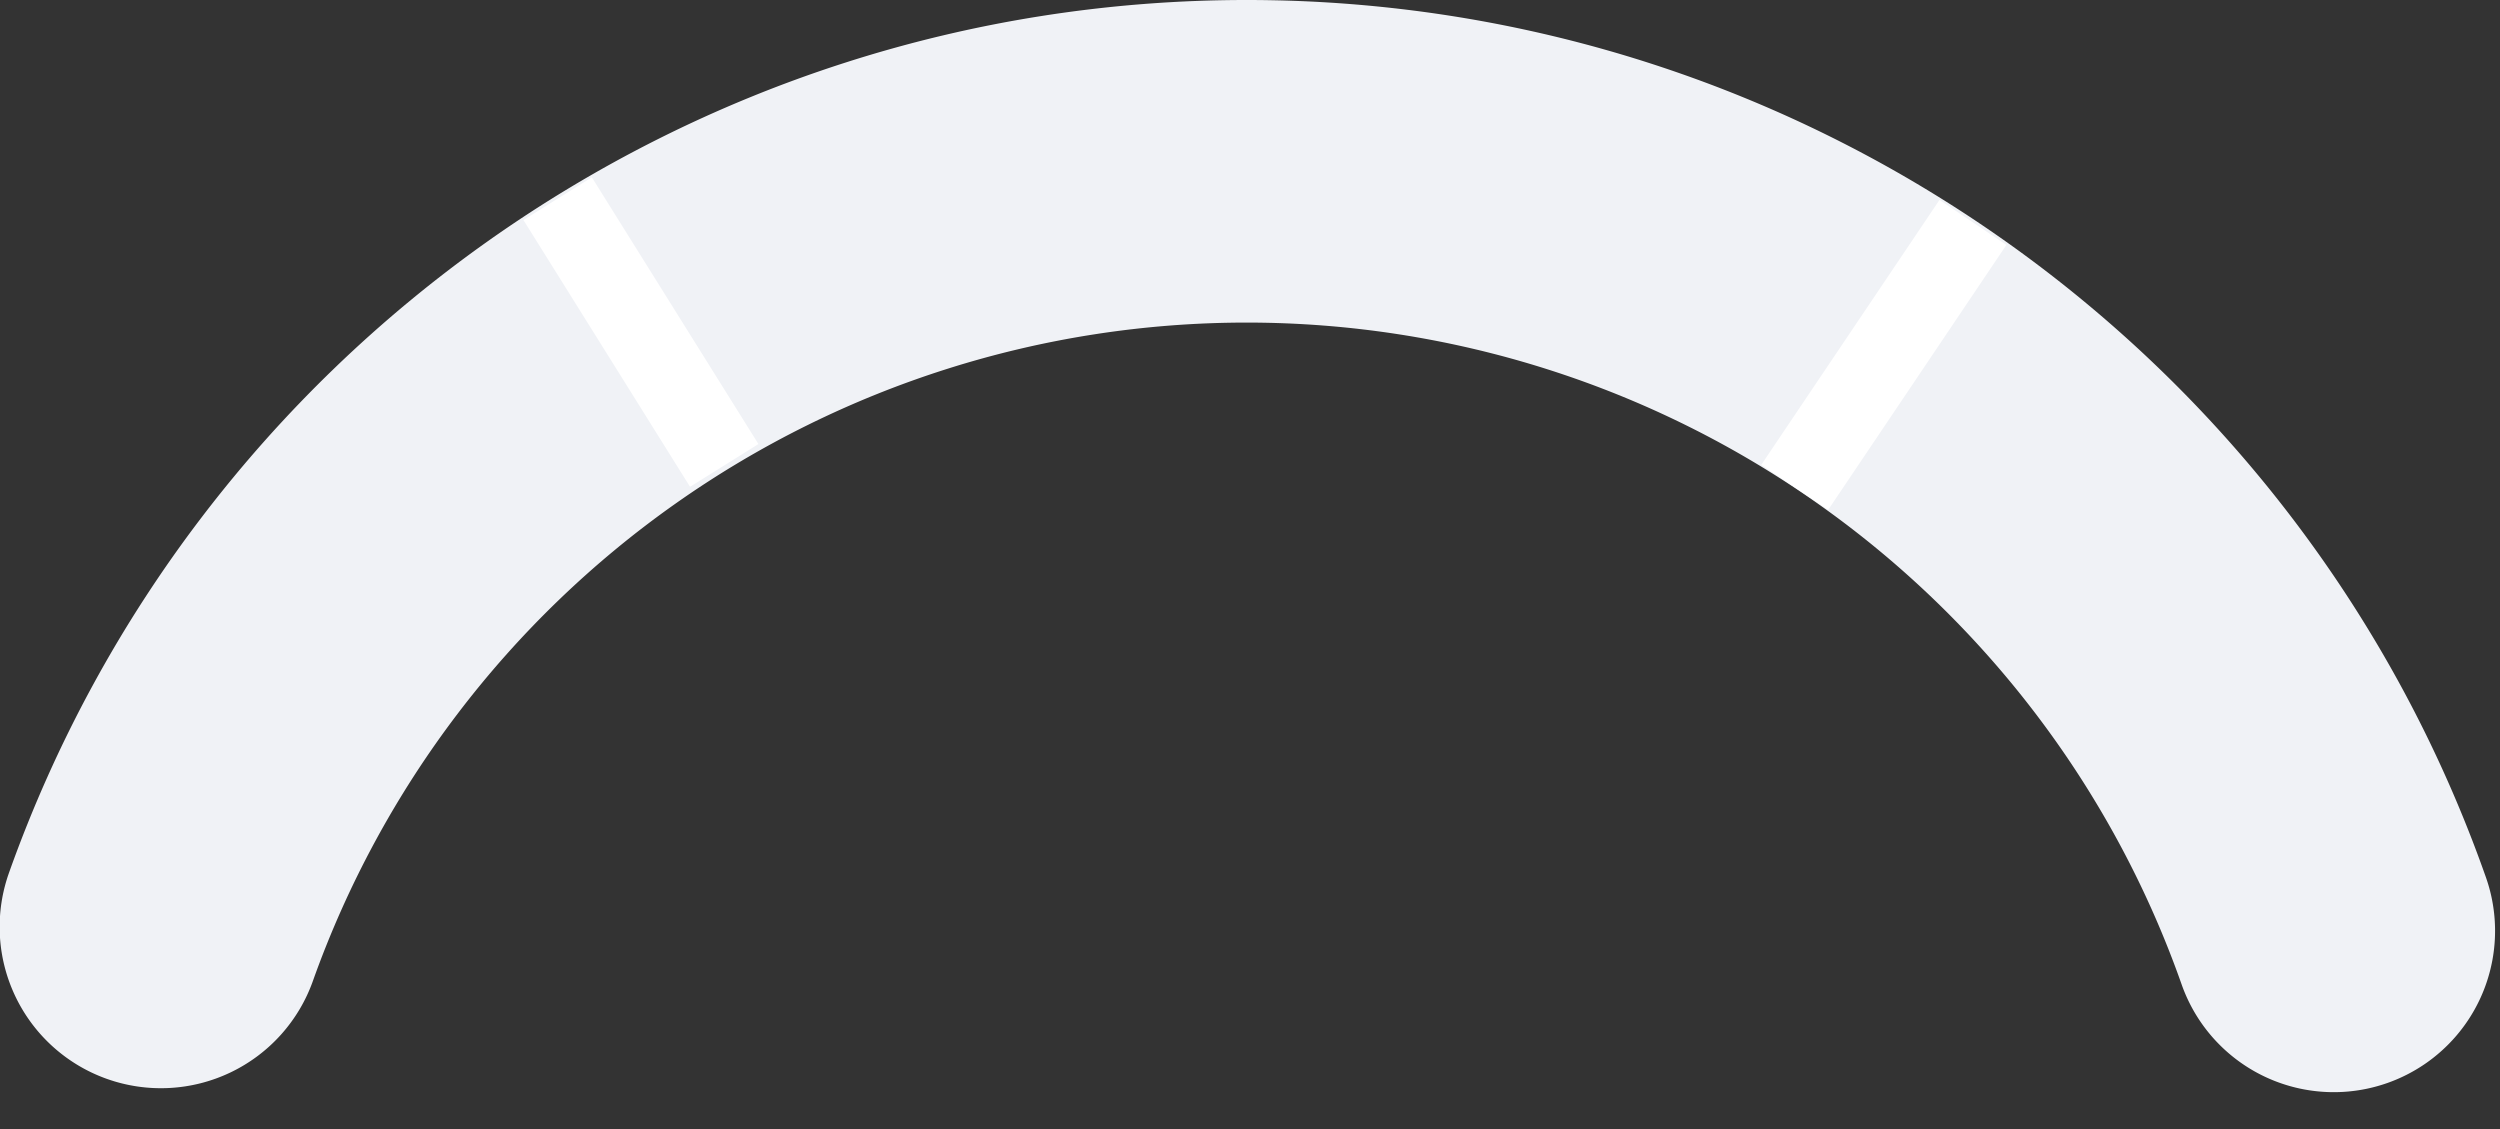 <svg xmlns="http://www.w3.org/2000/svg" width="62" height="28" viewBox="0 0 62 28">
    <rect x="0" y="0" width="62" height="28" fill="#333333" stroke="none"/>
    <g fill="none" fill-rule="evenodd">
        <path fill="#F0F2F6" fill-rule="nonzero" d="M.233 21.617C4.825 8.757 17.039 0 30.917 0c13.931 0 26.183 8.826 30.734 21.758a4 4 0 0 1-7.547 2.655A24.583 24.583 0 0 0 30.917 8a24.583 24.583 0 0 0-23.15 16.308 4 4 0 1 1-7.534-2.69z"/>
        <path stroke="#FFF" stroke-linecap="square" stroke-width="2" d="M13.829 4.927l4.132 6.615-4.132-6.615zM44.509 12.086l4.42-6.57-4.42 6.57z"/>
    </g>
</svg>
